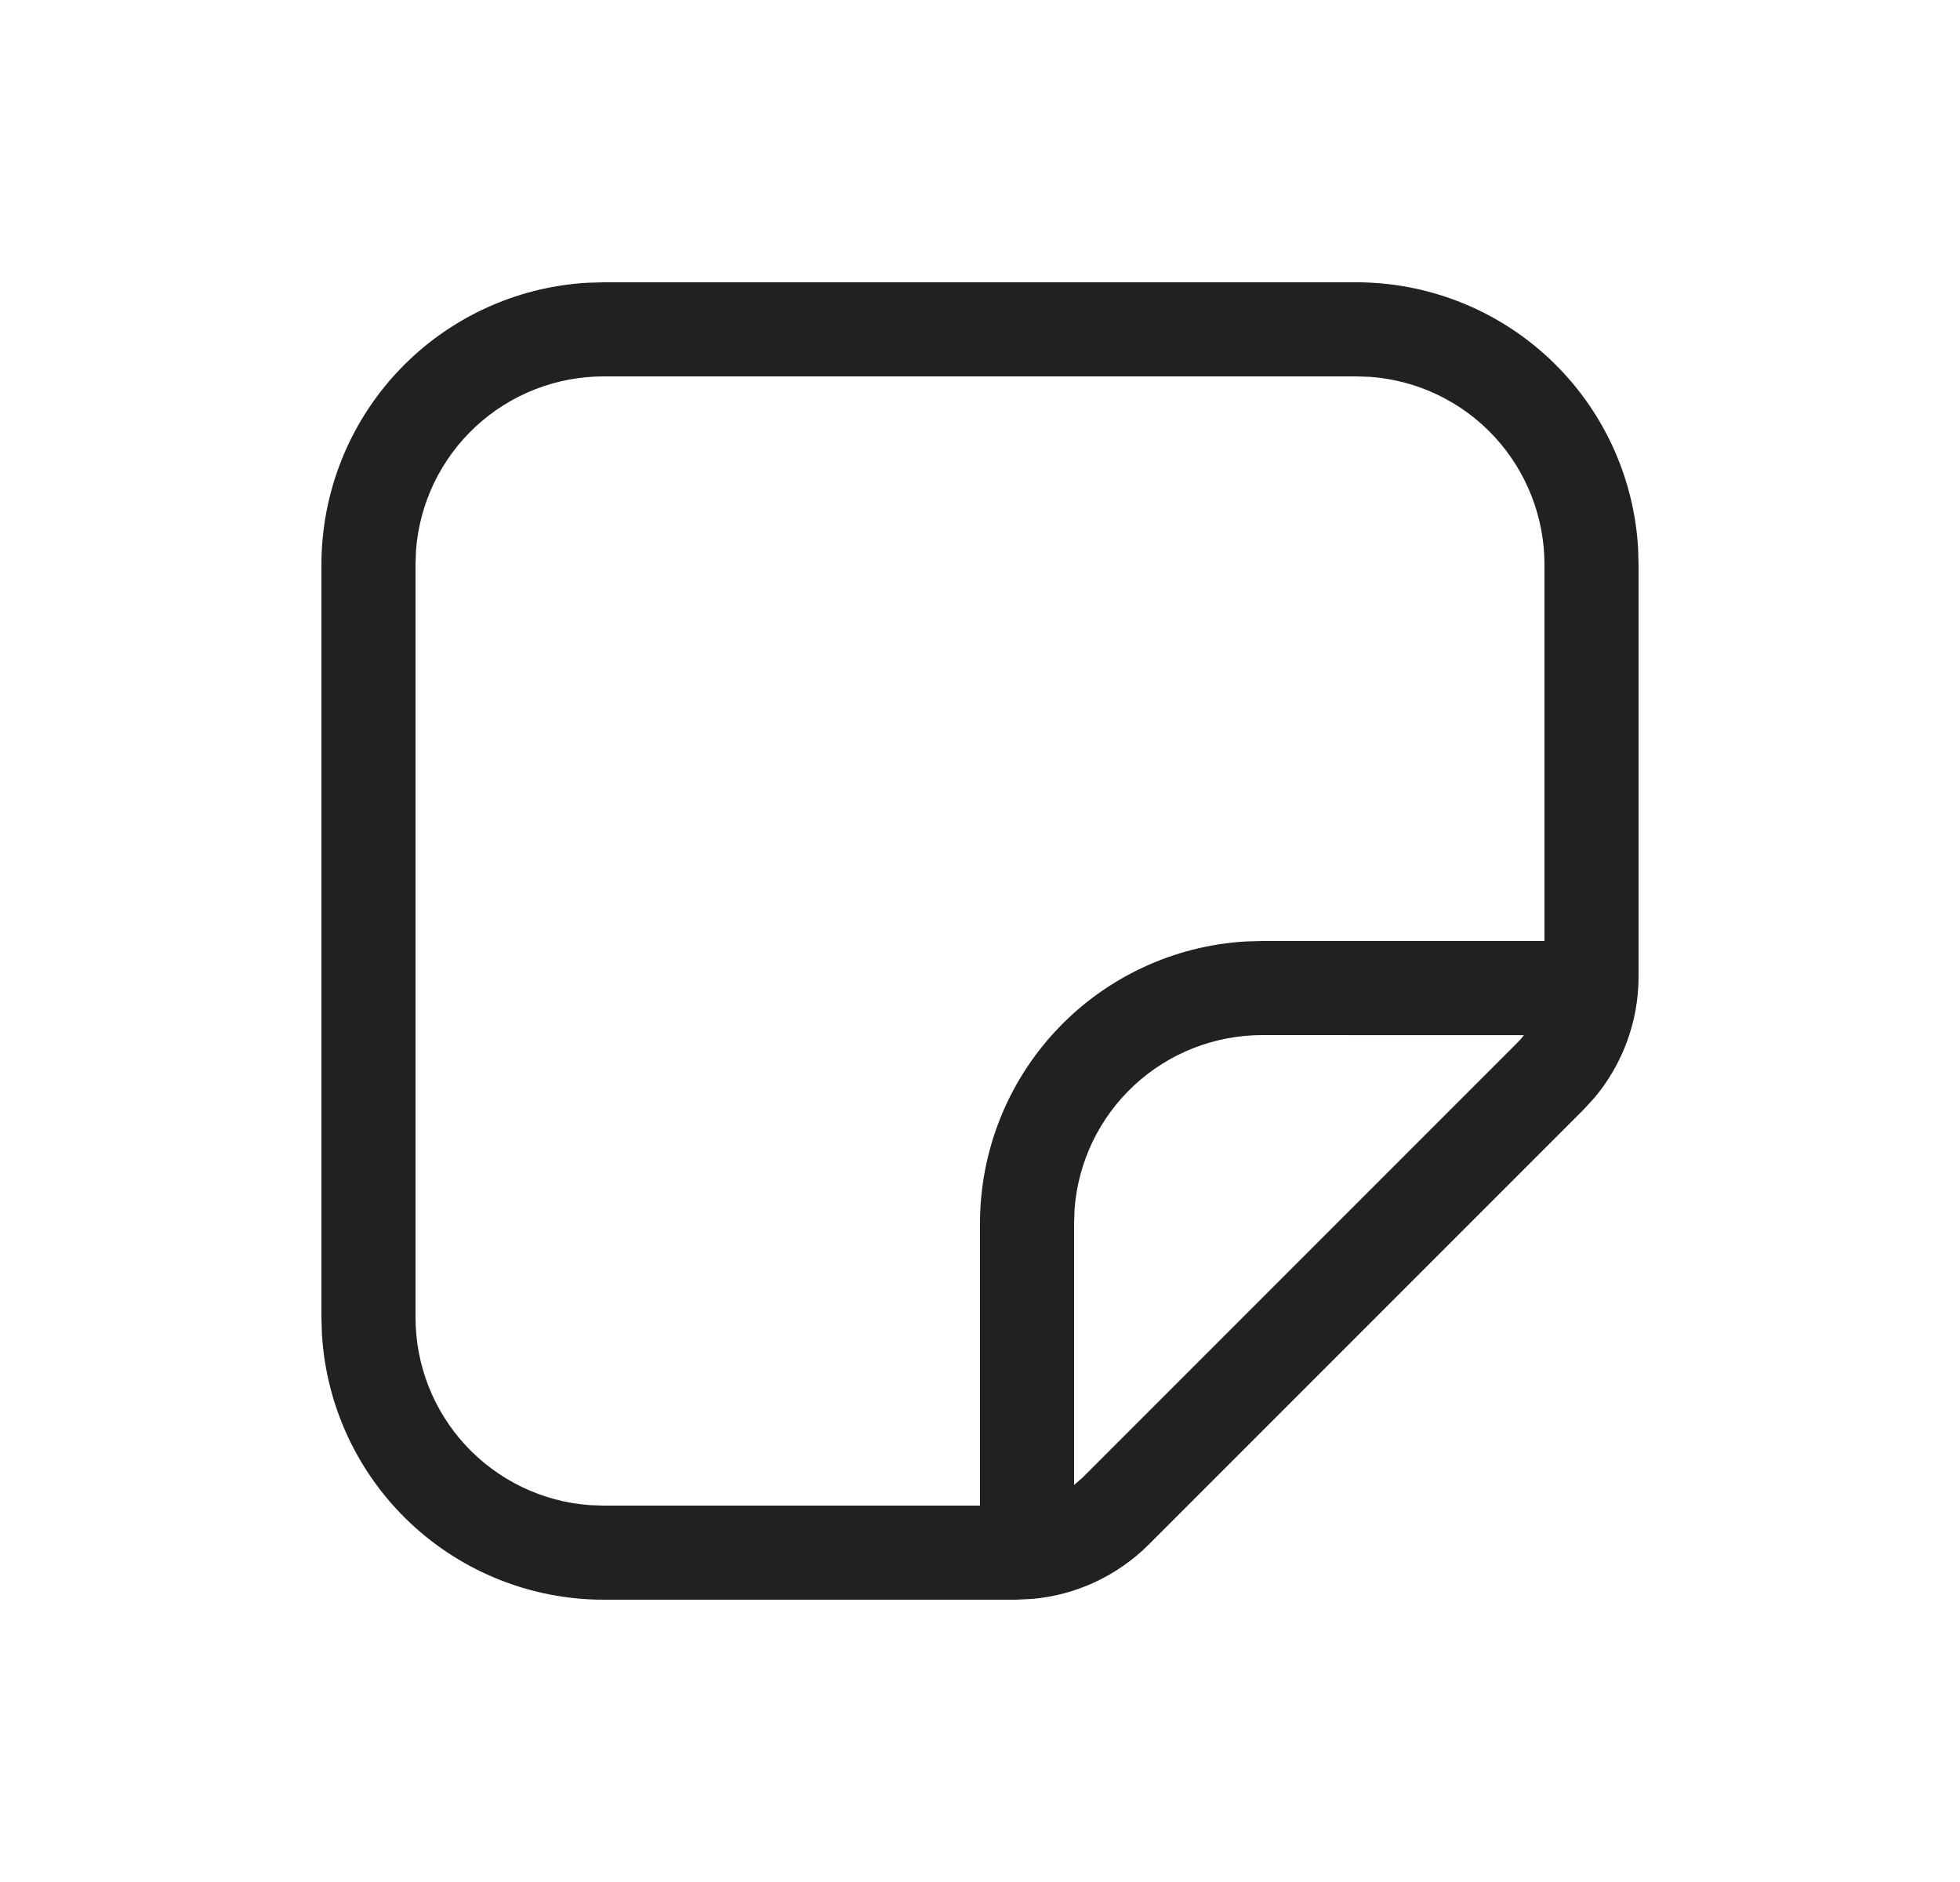 <svg width="25" height="24" viewBox="0 0 25 24" fill="none" xmlns="http://www.w3.org/2000/svg">
<path d="M17.3 3.6C18.218 3.6 19.102 3.951 19.77 4.581C20.438 5.211 20.84 6.072 20.894 6.989L20.9 7.2V12.455C20.9 13.018 20.701 13.564 20.34 13.996L20.197 14.152L14.652 19.697C14.253 20.095 13.727 20.341 13.166 20.39L12.955 20.4H7.7C6.782 20.4 5.898 20.049 5.23 19.419C4.562 18.789 4.16 17.928 4.106 17.011L4.1 16.8V7.2C4.1 6.282 4.451 5.398 5.081 4.73C5.711 4.062 6.572 3.66 7.489 3.606L7.7 3.6H17.3ZM17.3 4.8H7.7C7.095 4.8 6.511 5.028 6.067 5.44C5.623 5.852 5.351 6.416 5.306 7.02L5.3 7.2V16.8C5.3 17.405 5.528 17.989 5.94 18.433C6.352 18.877 6.916 19.149 7.52 19.194L7.7 19.2H12.5V15.6C12.5 14.682 12.851 13.798 13.481 13.13C14.111 12.462 14.972 12.06 15.889 12.006L16.1 12H19.7V7.2C19.7 6.595 19.471 6.011 19.06 5.567C18.648 5.123 18.084 4.851 17.48 4.806L17.3 4.8ZM19.44 13.201L16.1 13.2C15.495 13.2 14.911 13.428 14.467 13.84C14.023 14.252 13.751 14.816 13.706 15.42L13.7 15.6V18.937L13.803 18.848L19.348 13.303C19.381 13.271 19.411 13.237 19.438 13.201H19.44Z" fill="#212121"/>
</svg>
